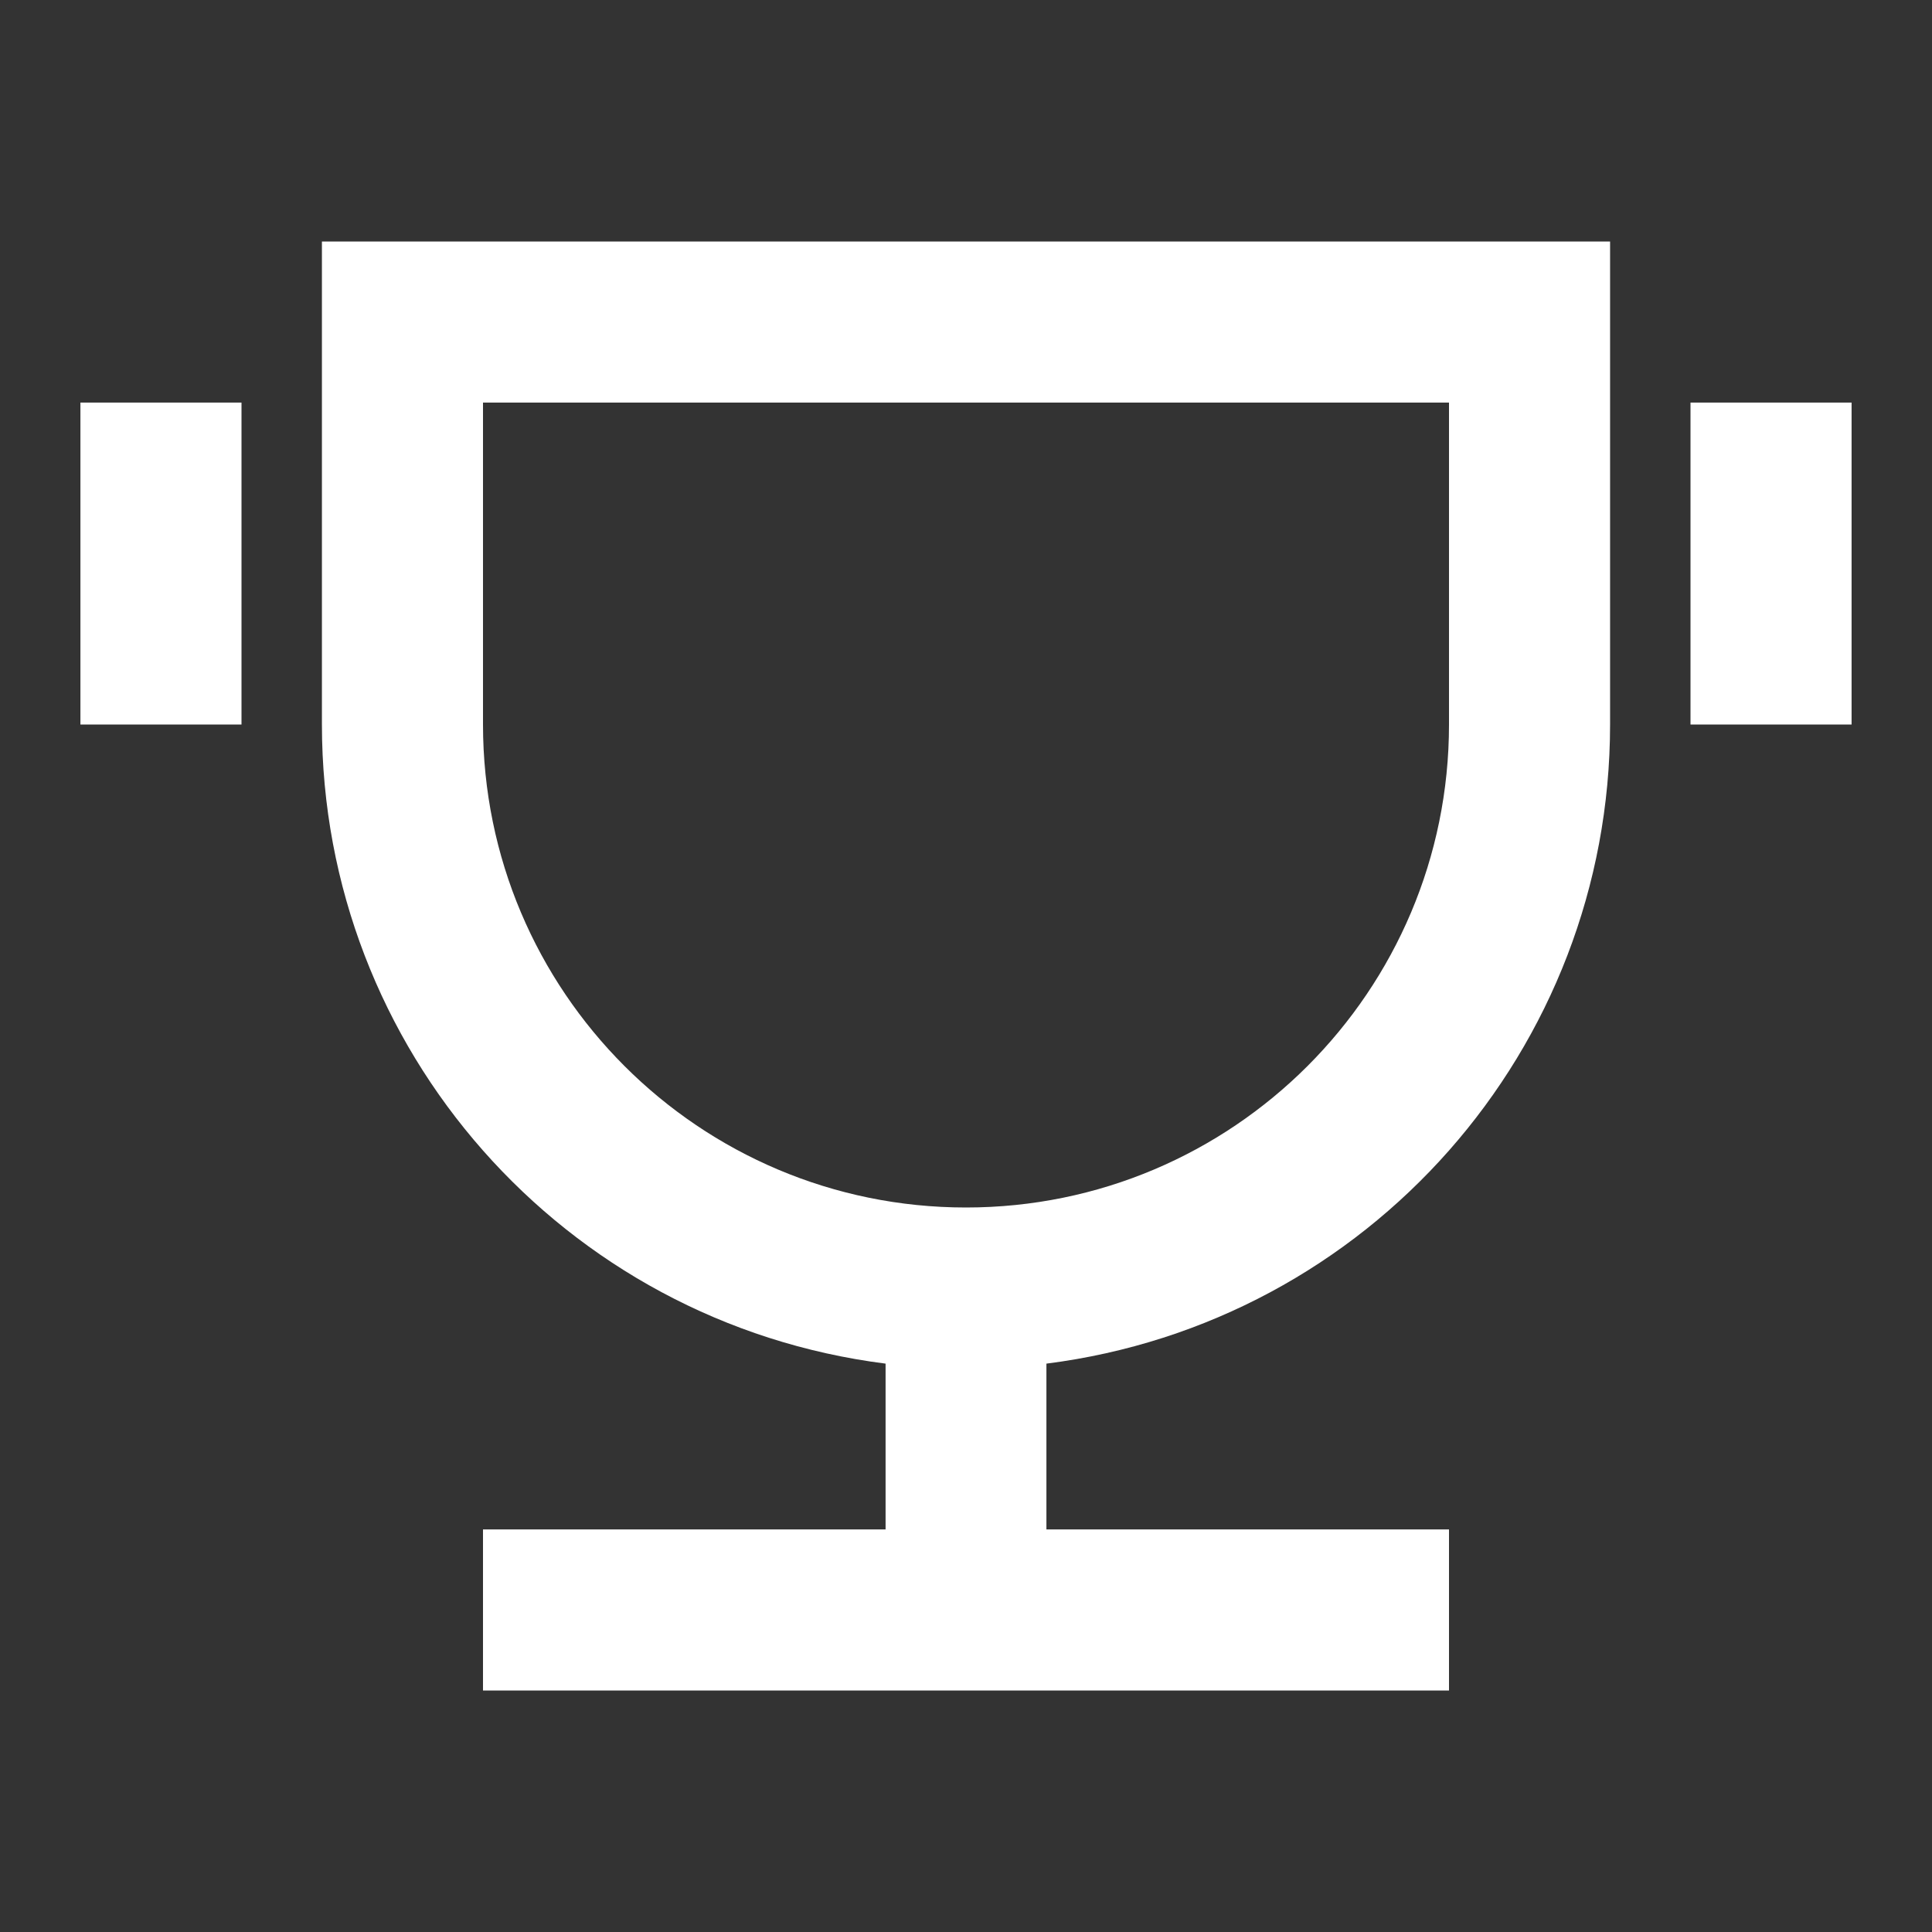 <?xml version="1.0" encoding="UTF-8"?>
<svg xmlns="http://www.w3.org/2000/svg" xmlns:xlink="http://www.w3.org/1999/xlink" width="32" height="32" viewBox="0 0 32 32" version="1.1">
<rect x="0" y="0" width="32" height="32" fill="#333333" stroke="none"/>
<g id="surface1">
<path style=" stroke:none;fill-rule:nonzero;fill:rgb(100%,100%,100%);fill-opacity:1;" d="M 17.332 22.586 L 17.332 25.332 L 24 25.332 L 24 28 L 8 28 L 8 25.332 L 14.668 25.332 L 14.668 22.586 C 9.332 21.91 5.332 17.375 5.332 12 L 5.332 4 L 26.668 4 L 26.668 12 C 26.668 17.375 22.668 21.91 17.332 22.586 Z M 8 6.668 L 8 12 C 8 16.418 11.582 20 16 20 C 20.418 20 24 16.418 24 12 L 24 6.668 Z M 1.332 6.668 L 4 6.668 L 4 12 L 1.332 12 Z M 28 6.668 L 30.668 6.668 L 30.668 12 L 28 12 Z M 28 6.668 "/>
</g>
</svg>

